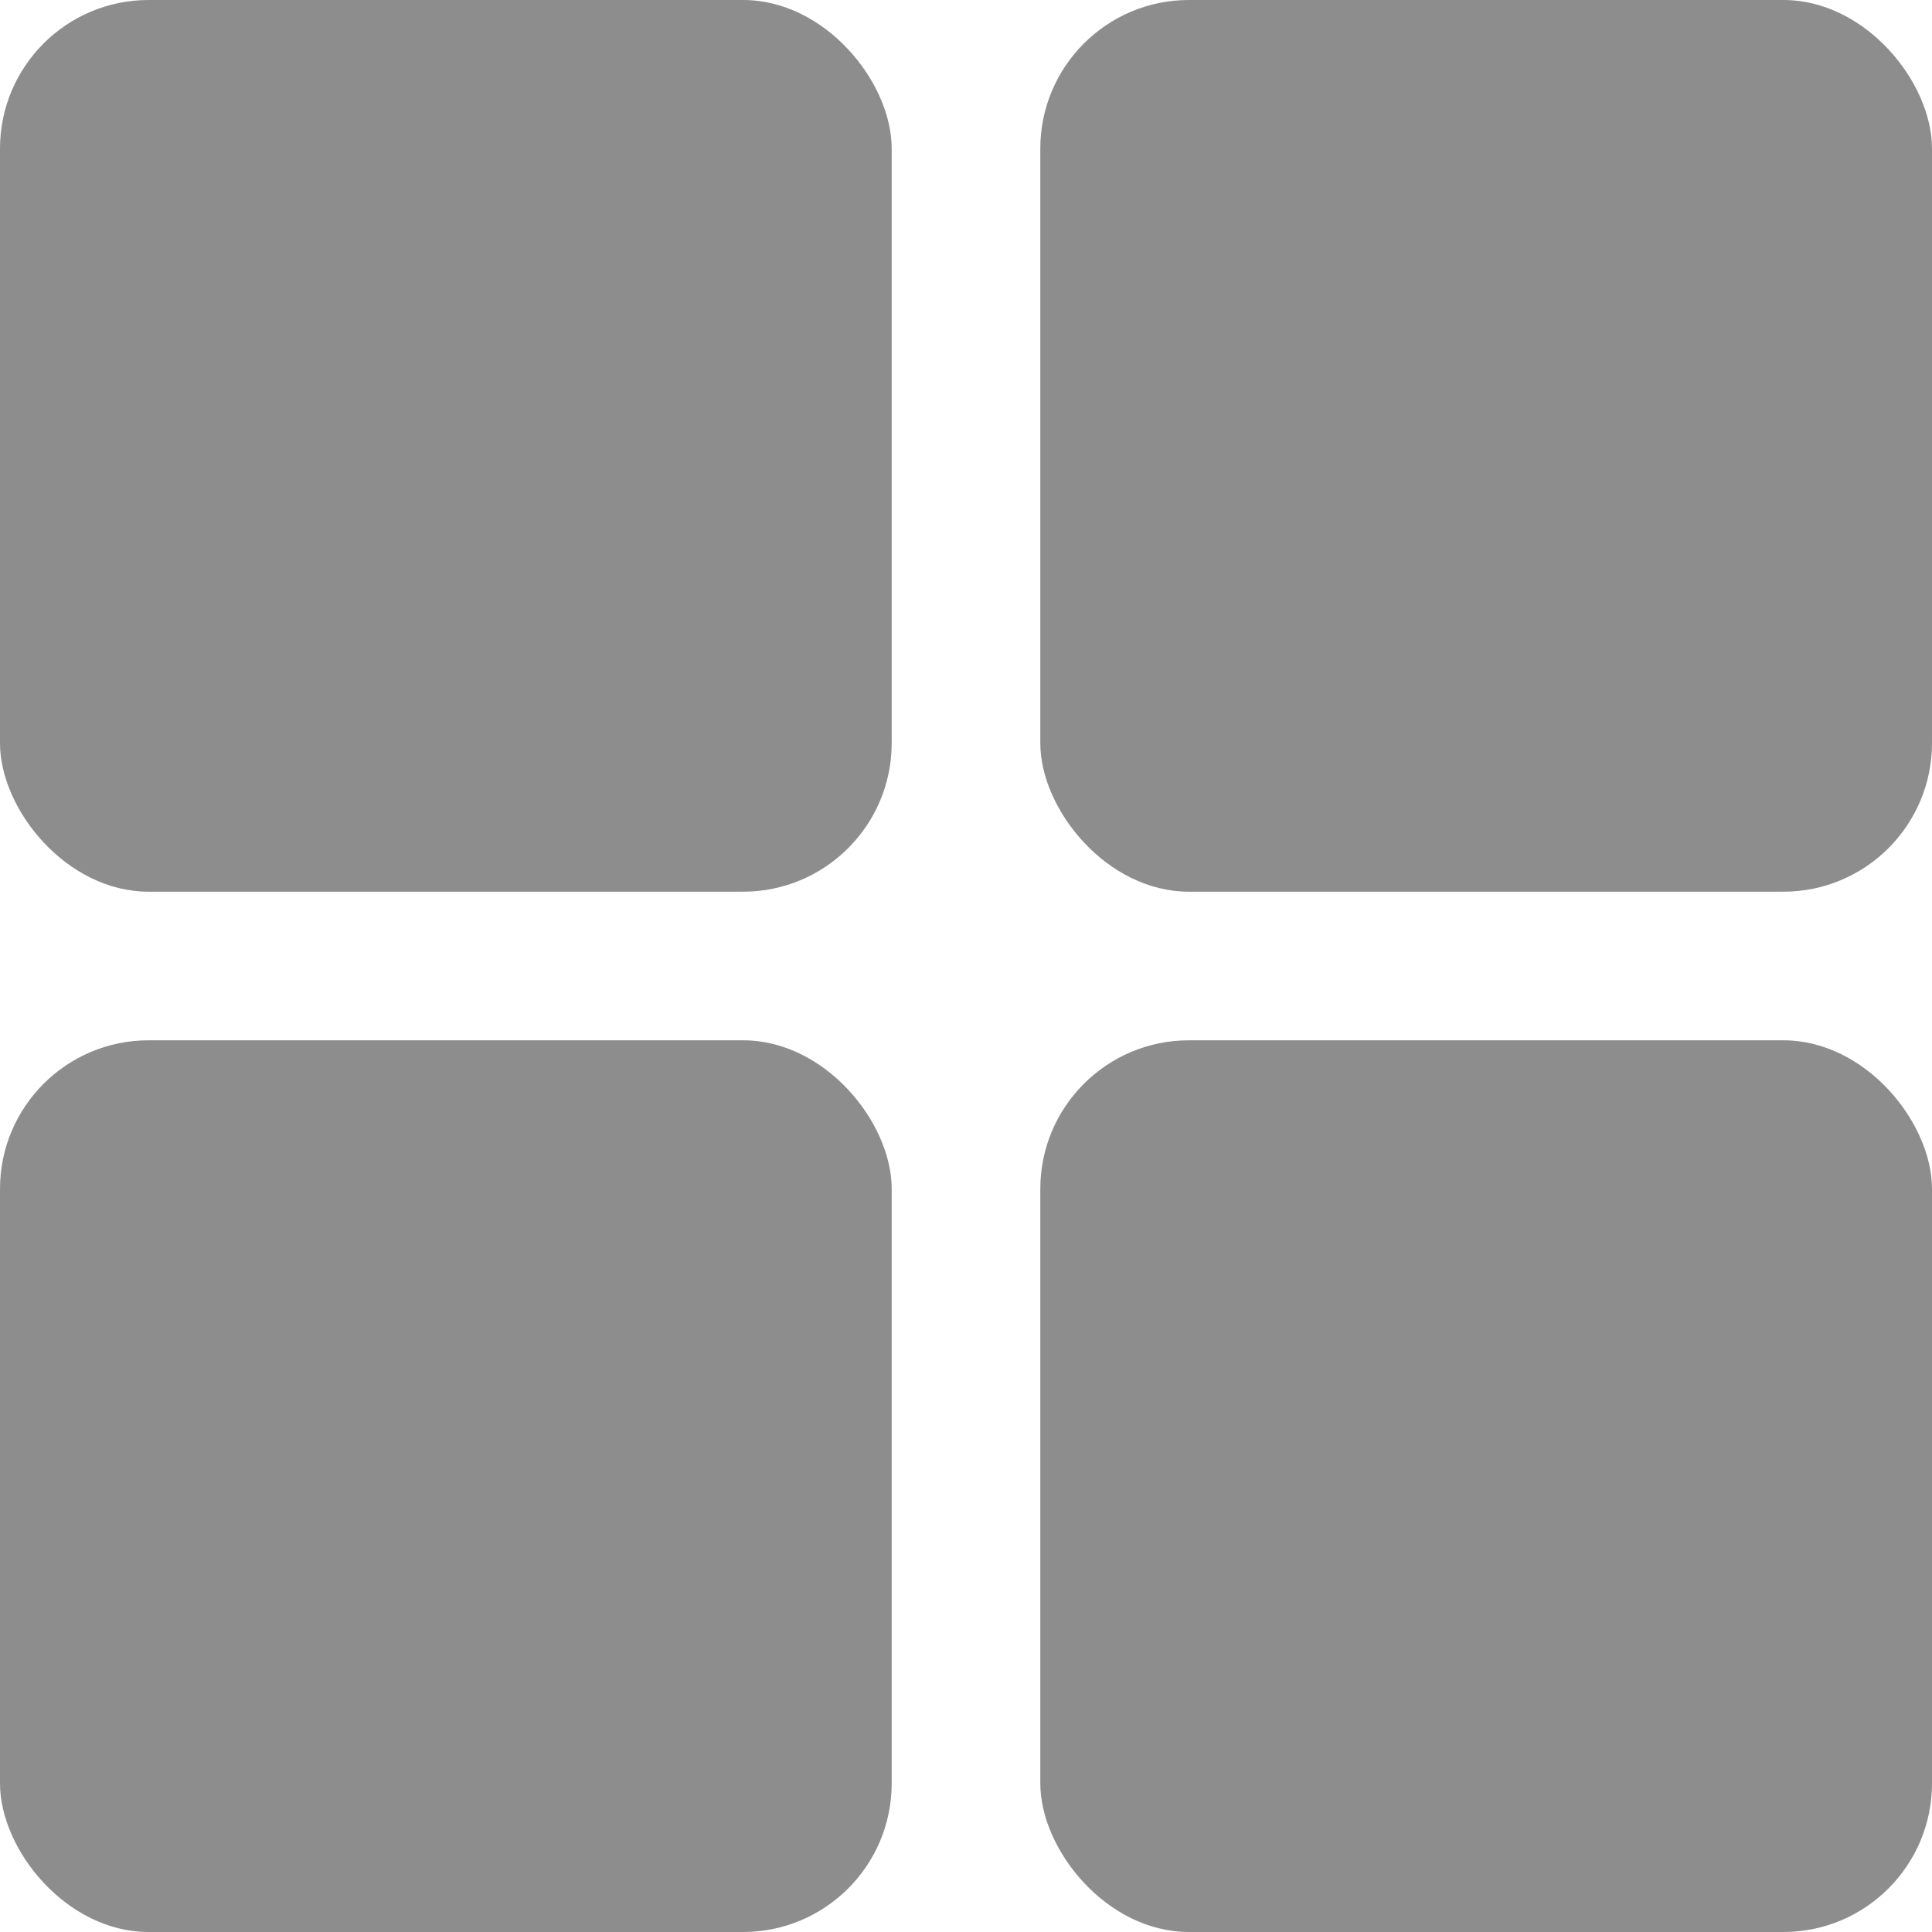 <svg width="13" height="13" viewBox="0 0 13 13" fill="none" xmlns="http://www.w3.org/2000/svg">
<rect width="6" height="6" rx="1" fill="#8D8D8D"/>
<rect x="7" width="6" height="6" rx="1" fill="#8D8D8D"/>
<rect y="7" width="6" height="6" rx="1" fill="#8D8D8D"/>
<rect x="7" y="7" width="6" height="6" rx="1" fill="#8D8D8D"/>
</svg>
